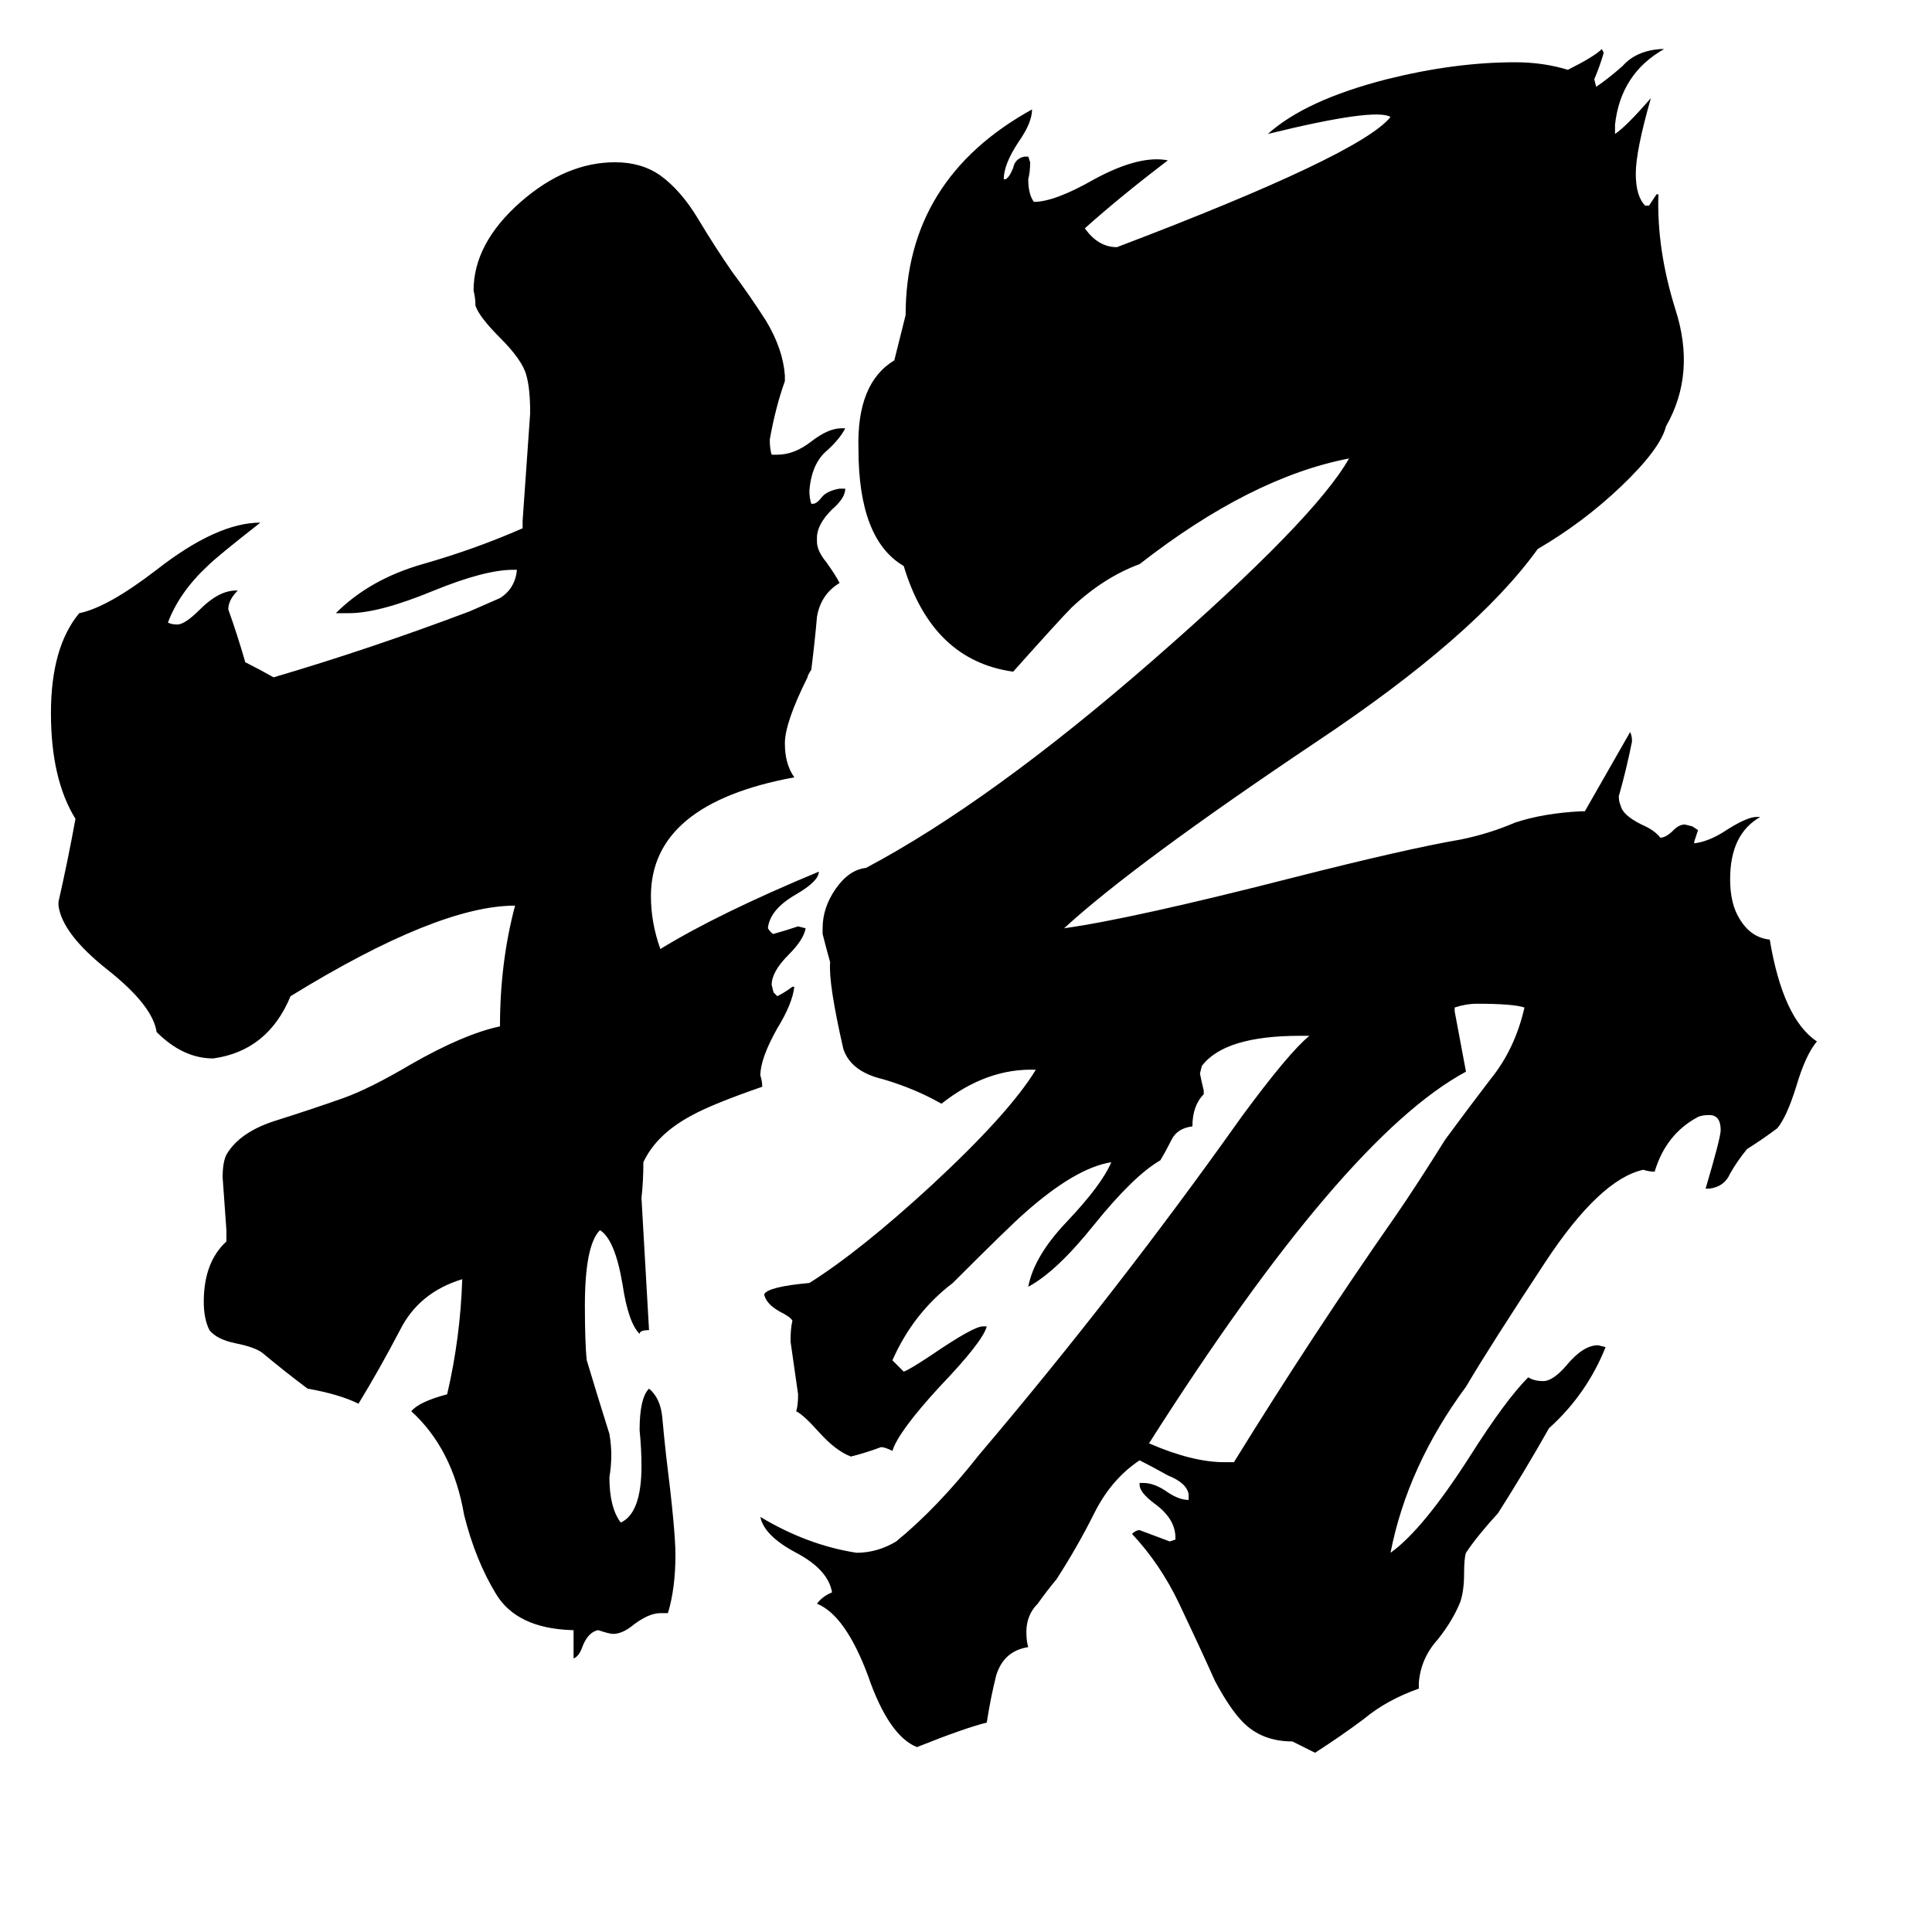 <svg xmlns="http://www.w3.org/2000/svg" viewBox="0 -800 1024 1024">
	<path fill="#000000" d="M808 -266Q802 -268 783 -268Q777 -268 771 -266V-264Q774 -248 777 -232Q712 -197 609 -35Q632 -25 649 -25H654Q696 -93 740 -156Q751 -172 766 -196Q777 -211 790 -228Q803 -244 808 -266ZM445 -541H448Q448 -536 441 -530Q433 -522 433 -515V-513Q433 -508 438 -502Q443 -495 445 -491Q435 -485 433 -473Q432 -461 430 -445Q428 -442 428 -441Q416 -417 416 -406Q416 -395 421 -388Q345 -374 345 -325Q345 -311 350 -297Q381 -316 434 -338Q434 -333 422 -326Q408 -318 407 -308Q409 -305 410 -305Q417 -307 423 -309L427 -308Q426 -302 418 -294Q409 -285 409 -278L410 -274L412 -272Q416 -274 420 -277H421Q420 -268 412 -255Q403 -239 403 -230Q404 -227 404 -224Q378 -215 367 -209Q348 -199 341 -184Q341 -174 340 -165Q342 -130 344 -95Q339 -95 339 -93Q333 -99 330 -119Q326 -143 318 -148Q310 -140 310 -108Q310 -88 311 -79Q317 -59 323 -40Q324 -34 324 -29Q324 -23 323 -17Q323 -1 329 7Q340 2 340 -23Q340 -32 339 -42Q339 -59 344 -64Q350 -59 351 -49Q352 -38 353 -29Q358 11 358 24Q358 42 354 55H350Q344 55 336 61Q330 66 325 66Q323 66 317 64Q312 65 309 72Q307 78 304 79V64H303Q274 63 263 45Q252 27 246 3Q240 -32 218 -52Q222 -57 237 -61Q244 -91 245 -122Q222 -115 212 -95Q201 -74 190 -56Q180 -61 163 -64Q151 -73 139 -83Q135 -86 125 -88Q115 -90 111 -95Q108 -101 108 -110Q108 -131 120 -142V-148Q119 -162 118 -176Q118 -184 120 -188Q127 -200 146 -206Q165 -212 182 -218Q196 -223 218 -236Q246 -252 265 -256Q265 -290 273 -320Q232 -320 154 -272Q142 -243 113 -239Q97 -239 83 -253Q81 -267 57 -286Q33 -305 31 -320V-322Q36 -344 40 -366Q27 -387 27 -422Q27 -457 42 -475Q57 -478 83 -498Q115 -523 138 -523Q115 -505 110 -500Q95 -486 89 -470Q91 -469 94 -469Q98 -469 106 -477Q116 -487 125 -487H126Q121 -482 121 -477Q126 -463 130 -449Q138 -445 145 -441Q196 -456 249 -476Q256 -479 265 -483Q273 -488 274 -498H272Q257 -498 230 -487Q201 -475 185 -475H178Q196 -493 224 -501Q252 -509 277 -520V-524Q279 -552 281 -581Q281 -594 279 -601Q277 -609 265 -621Q254 -632 252 -638Q252 -642 251 -646Q251 -671 276 -693Q300 -714 326 -714Q340 -714 350 -707Q361 -699 370 -684Q379 -669 388 -656Q397 -644 406 -630Q415 -615 416 -601V-598Q411 -584 408 -567Q408 -562 409 -559H412Q421 -559 430 -566Q439 -573 446 -573H448Q445 -567 437 -560Q430 -553 429 -540Q429 -536 430 -533H431Q433 -533 436 -537Q439 -540 445 -541ZM963 -248Q957 -241 952 -224Q947 -208 942 -202Q934 -196 926 -191Q921 -185 917 -178Q914 -171 906 -170H904Q912 -197 912 -201Q912 -209 906 -209Q902 -209 900 -208Q883 -199 877 -179Q874 -179 871 -180Q848 -175 819 -131Q790 -87 777 -65Q746 -23 737 23Q754 11 779 -28Q798 -58 810 -70Q813 -68 818 -68Q823 -68 830 -76Q839 -87 847 -87L851 -86Q841 -61 821 -43Q808 -20 794 2Q783 14 777 23Q776 26 776 34Q776 43 774 49Q770 59 762 69Q753 79 752 92V95Q735 101 723 111Q711 120 697 129Q691 126 685 123Q669 123 659 113Q652 106 644 91Q635 71 625 50Q615 29 600 13Q602 11 604 11Q612 14 620 17L623 16V15Q623 5 612 -3Q604 -9 604 -13V-14H606Q612 -14 619 -9Q625 -5 630 -5V-8Q629 -14 619 -18Q610 -23 604 -26Q589 -16 580 2Q571 20 560 37Q555 43 550 50Q544 56 544 65Q544 70 545 73Q532 75 528 88Q525 100 523 113Q511 116 486 126Q471 120 460 88Q448 56 433 50Q436 46 441 44Q439 32 422 23Q405 14 403 4Q428 19 454 23Q465 23 475 17Q497 -1 519 -29Q592 -115 658 -208Q683 -242 694 -251H689Q649 -251 637 -235L636 -231Q637 -226 638 -222V-220Q632 -214 632 -203Q624 -202 621 -196Q618 -190 615 -185Q601 -177 580 -151Q560 -126 545 -118Q548 -134 565 -152Q584 -172 589 -184Q570 -181 543 -157Q535 -150 505 -120Q484 -104 473 -79Q476 -76 479 -73Q482 -74 494 -82Q516 -97 521 -97H523Q521 -89 498 -65Q476 -41 473 -31Q469 -33 467 -33Q459 -30 451 -28Q443 -31 434 -41Q426 -50 422 -52Q423 -55 423 -61Q421 -75 419 -89Q419 -96 420 -100Q419 -102 413 -105Q406 -109 405 -114Q407 -118 429 -120Q456 -137 494 -172Q535 -210 549 -233Q523 -234 499 -215Q485 -223 468 -228Q451 -232 447 -244Q439 -279 440 -290Q438 -297 436 -305V-308Q436 -319 443 -329Q450 -339 459 -340Q525 -375 611 -450Q697 -525 715 -557Q663 -547 604 -501Q585 -494 568 -478Q562 -472 537 -444Q494 -450 479 -500Q455 -514 455 -562Q454 -597 474 -609Q477 -621 480 -633Q480 -705 547 -742Q547 -735 540 -725Q532 -713 532 -705H533Q535 -706 537 -711Q538 -716 543 -717H545L546 -714Q546 -709 545 -705Q545 -697 548 -693Q559 -693 580 -705Q604 -718 619 -715Q594 -696 575 -679Q582 -669 592 -669Q721 -718 737 -738Q729 -743 672 -729Q692 -747 735 -758Q771 -767 803 -767Q818 -767 831 -763Q845 -770 849 -774L850 -772Q848 -765 845 -758L846 -754Q852 -758 860 -765Q867 -773 880 -774H882Q859 -761 856 -734V-729Q862 -733 875 -748Q867 -720 867 -708Q867 -696 872 -691H874Q876 -694 878 -697H879Q878 -668 888 -636Q899 -602 883 -574Q880 -562 859 -542Q839 -523 815 -509Q782 -463 698 -407Q601 -342 564 -308Q600 -313 686 -335Q745 -350 774 -355Q789 -358 803 -364Q818 -369 838 -370H840Q852 -391 864 -412Q865 -410 865 -407Q862 -392 858 -378Q858 -375 859 -373Q860 -368 870 -363Q877 -360 880 -356Q883 -356 887 -360Q890 -363 893 -363L897 -362L900 -360Q899 -357 898 -354V-353Q906 -354 915 -360Q926 -367 931 -367H933Q917 -358 917 -334Q917 -321 922 -313Q928 -303 938 -302Q945 -260 963 -248Z"/>
</svg>